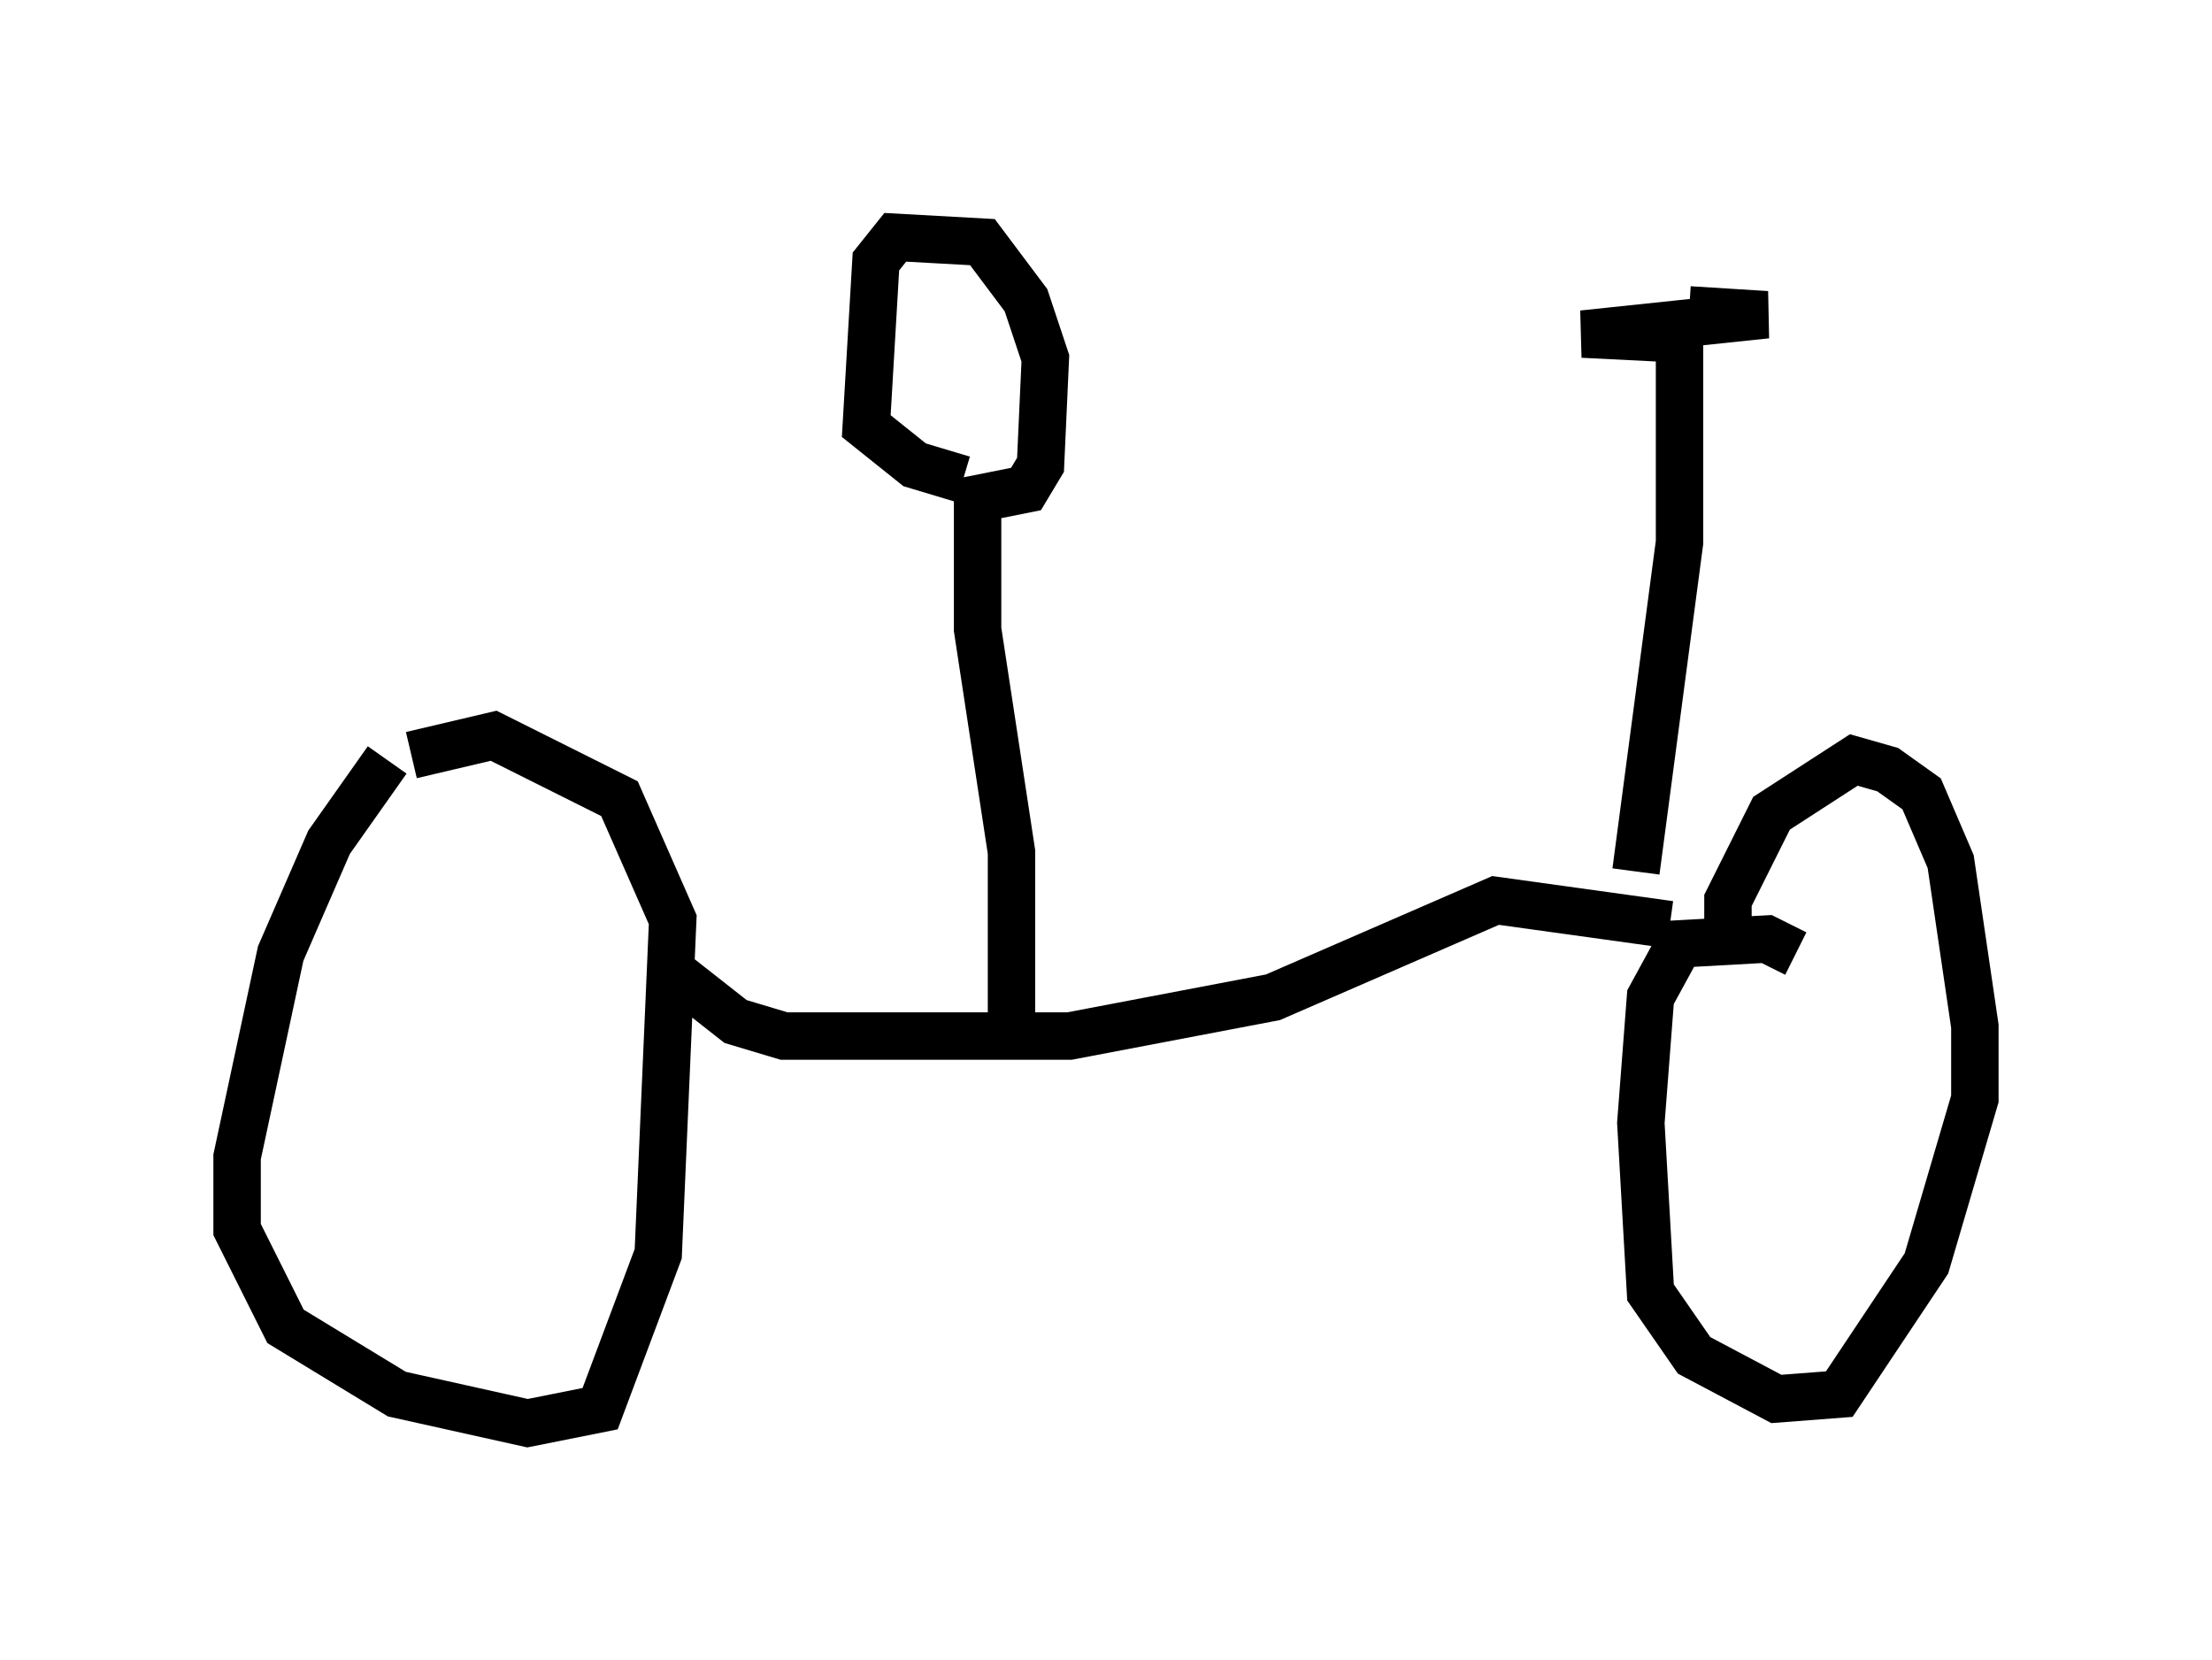 <?xml version="1.0" encoding="utf-8" ?>
<svg baseProfile="full" height="35.011" version="1.1" width="46.648" xmlns="http://www.w3.org/2000/svg" xmlns:ev="http://www.w3.org/2001/xml-events" xmlns:xlink="http://www.w3.org/1999/xlink"><defs /><rect fill="white" height="35.011" width="46.648" x="0" y="0" /><path d="M9.798, 16.025 m-1.633, 0.0 l-1.225, 1.735 -1.021, 2.348 l-0.919, 4.288 0.0, 1.531 l1.021, 2.042 2.348, 1.429 l2.756, 0.613 1.531, -0.306 l1.225, -3.267 0.306, -7.044 l-1.123, -2.552 -2.654, -1.327 l-1.735, 0.408 m29.196, 4.185 l-0.613, -0.306 -1.838, 0.102 l-0.613, 1.123 -0.204, 2.654 l0.204, 3.573 0.919, 1.327 l1.735, 0.919 1.327, -0.102 l1.838, -2.756 1.021, -3.471 l0.0, -1.531 -0.51, -3.471 l-0.613, -1.429 -0.715, -0.51 l-0.715, -0.204 -1.735, 1.123 l-0.919, 1.838 0.0, 0.715 m-1.225, -0.204 l-3.675, -0.51 -4.696, 2.042 l-4.288, 0.817 -6.023, 0.0 l-1.021, -0.306 -1.429, -1.123 m7.248, 1.021 l0.0, -3.471 -0.715, -4.696 l0.0, -2.756 1.021, -0.204 l0.306, -0.51 0.102, -2.246 l-0.408, -1.225 -0.919, -1.225 l-1.838, -0.102 -0.408, 0.51 l-0.204, 3.471 1.021, 0.817 l1.021, 0.306 m14.19, 8.269 l0.919, -6.942 0.0, -4.288 l-2.042, -0.102 3.879, -0.408 l-1.633, -0.102 " fill="none" stroke="black" stroke-width="1" /></svg>